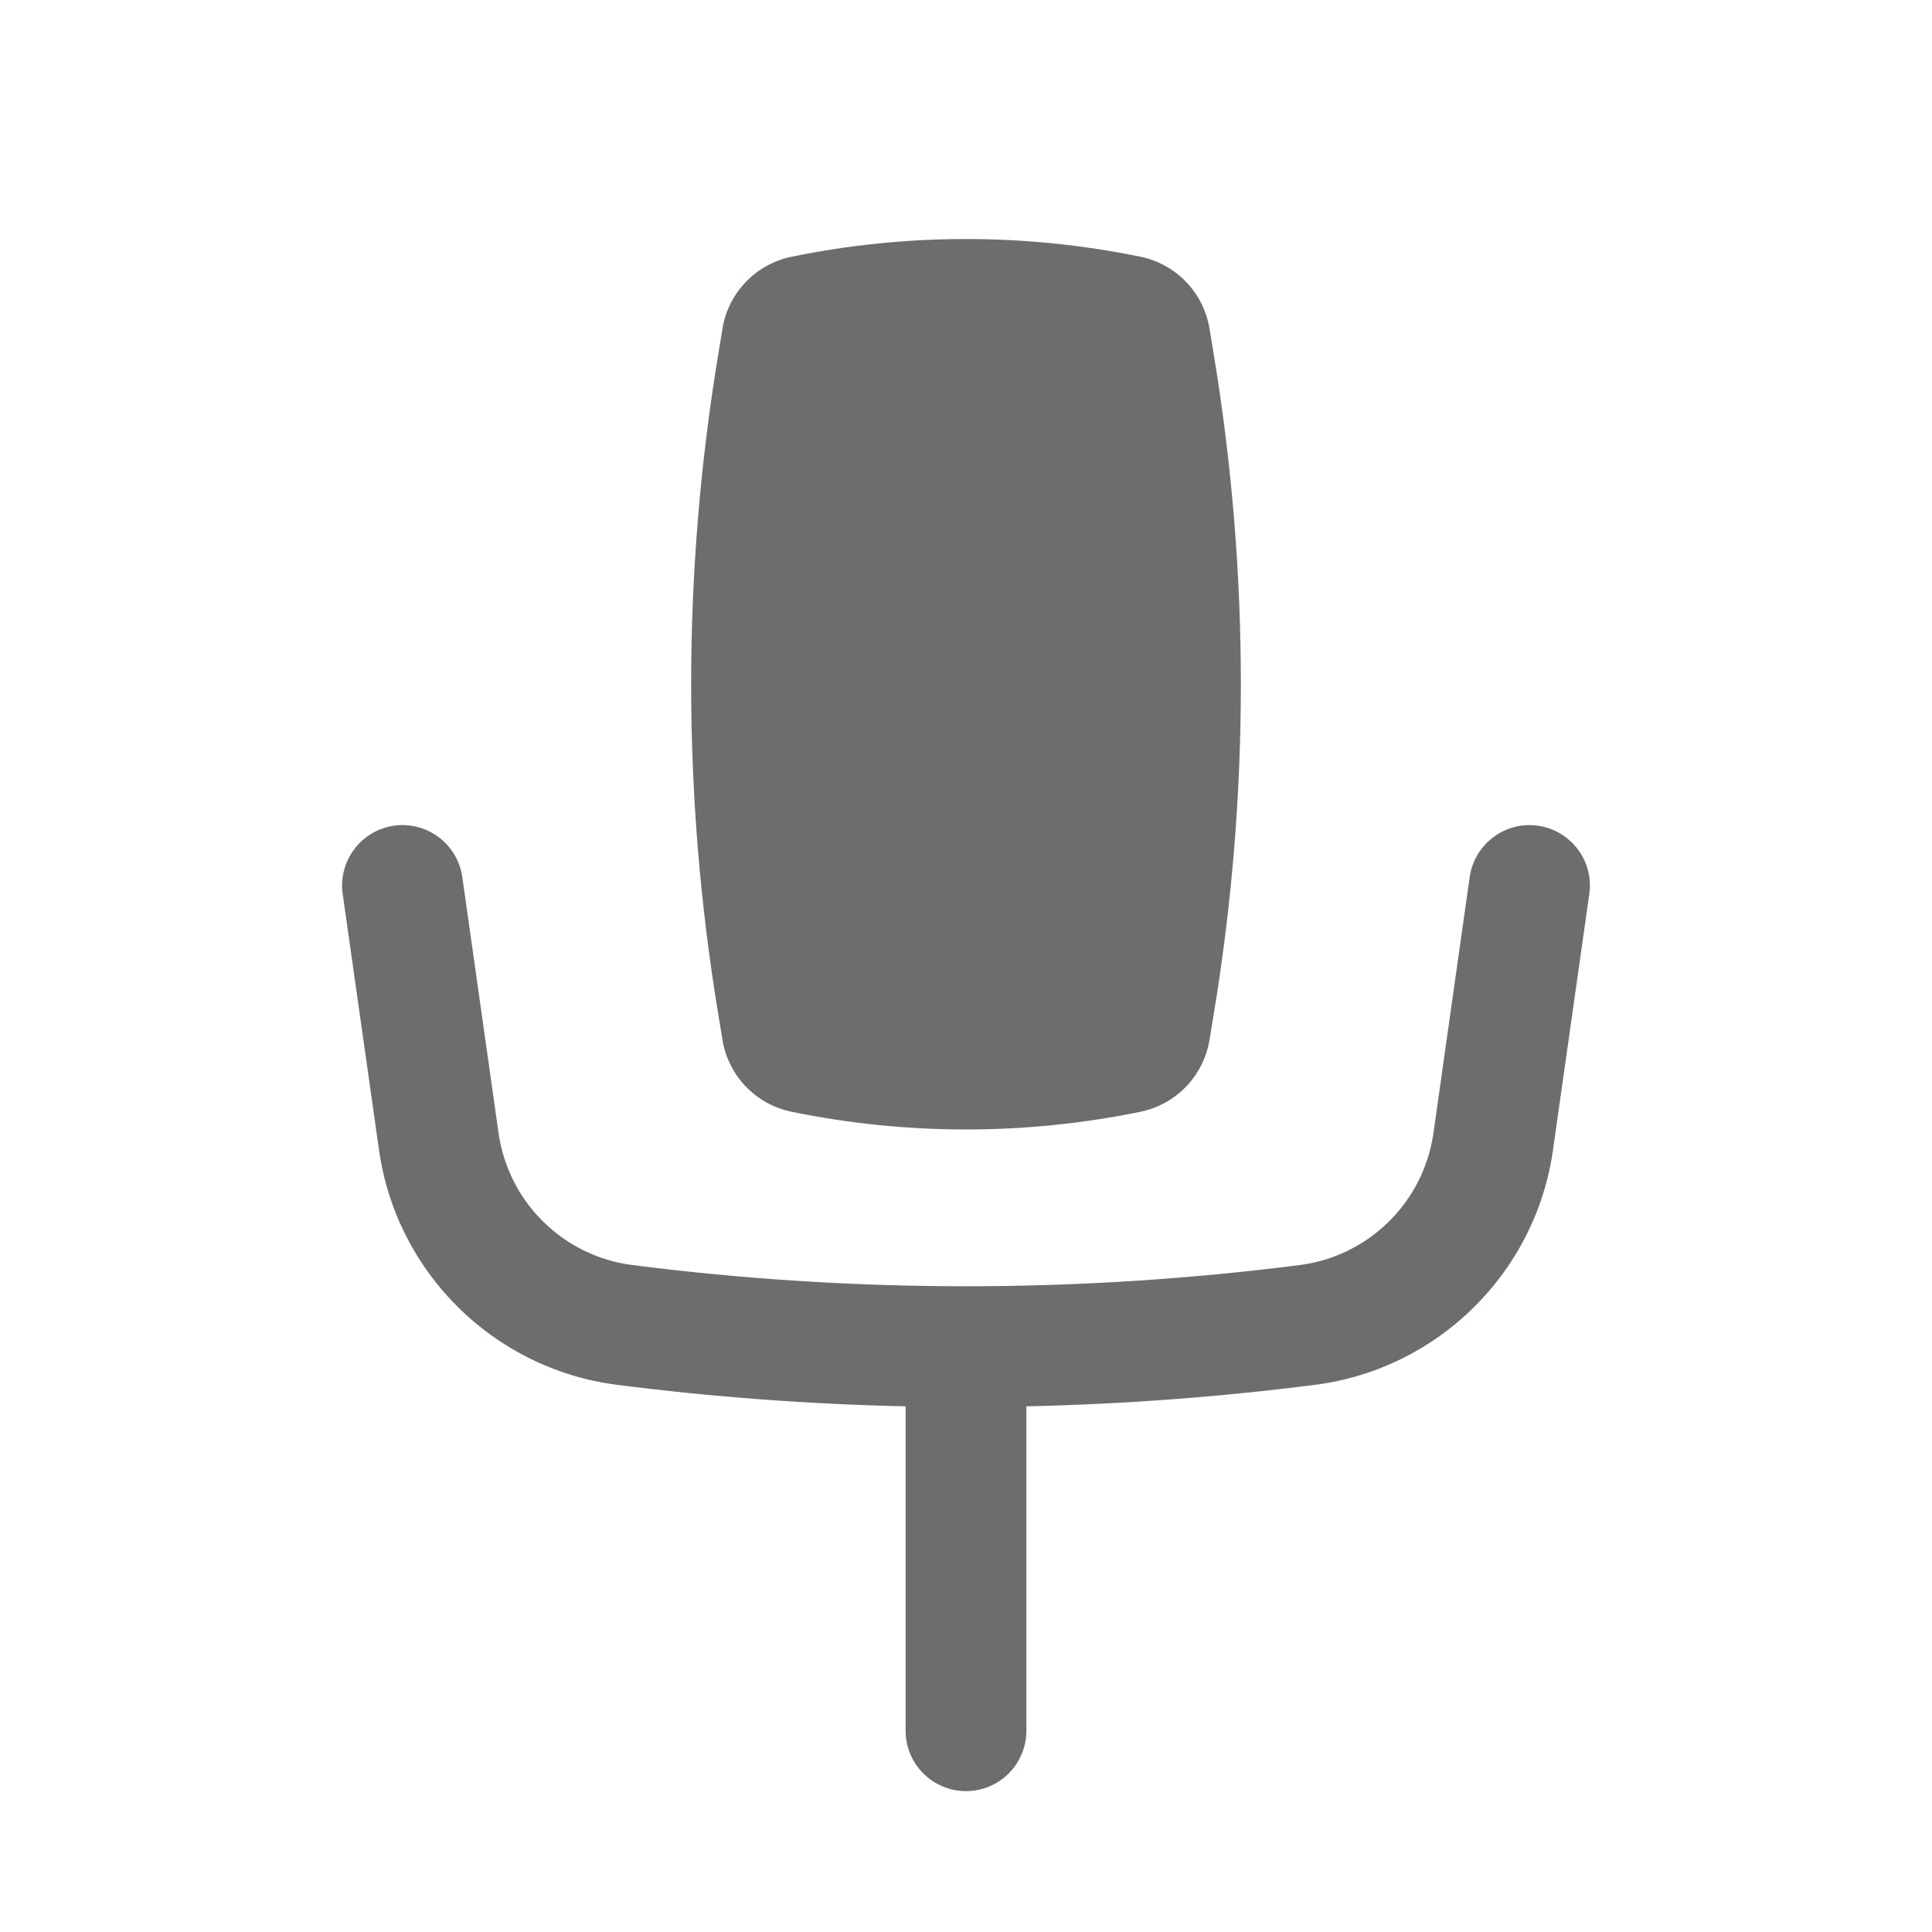 <svg width="24" height="24" viewBox="0 0 24 24" fill="none" xmlns="http://www.w3.org/2000/svg">
<path d="M14.166 3.189C12.737 2.896 11.263 2.896 9.834 3.189C9.39 3.28 9.048 3.635 8.975 4.082L8.921 4.411C8.474 7.119 8.474 9.881 8.921 12.589L8.975 12.918C9.048 13.365 9.39 13.72 9.834 13.811C11.263 14.104 12.737 14.104 14.166 13.811C14.61 13.72 14.951 13.365 15.025 12.918L15.079 12.589C15.526 9.881 15.526 7.119 15.079 4.411L15.025 4.082C14.951 3.635 14.61 3.28 14.166 3.189Z" fill="#6C6D6D"/>
<path d="M4.895 10.257C5.305 10.199 5.684 10.485 5.743 10.895L6.193 14.074C6.315 14.933 6.996 15.605 7.856 15.715C10.608 16.066 13.392 16.066 16.144 15.715C17.004 15.605 17.685 14.933 17.807 14.074L18.257 10.895C18.316 10.485 18.695 10.199 19.105 10.257C19.515 10.316 19.801 10.695 19.743 11.105L19.292 14.284C19.076 15.812 17.864 17.007 16.334 17.203C15.143 17.355 13.947 17.444 12.75 17.47V21.5C12.75 21.914 12.414 22.25 12 22.25C11.586 22.25 11.25 21.914 11.25 21.5V17.47C10.053 17.444 8.856 17.355 7.666 17.203C6.136 17.007 4.924 15.812 4.708 14.284L4.257 11.105C4.199 10.695 4.485 10.316 4.895 10.257Z" fill="#6C6D6D"/>
</svg>

